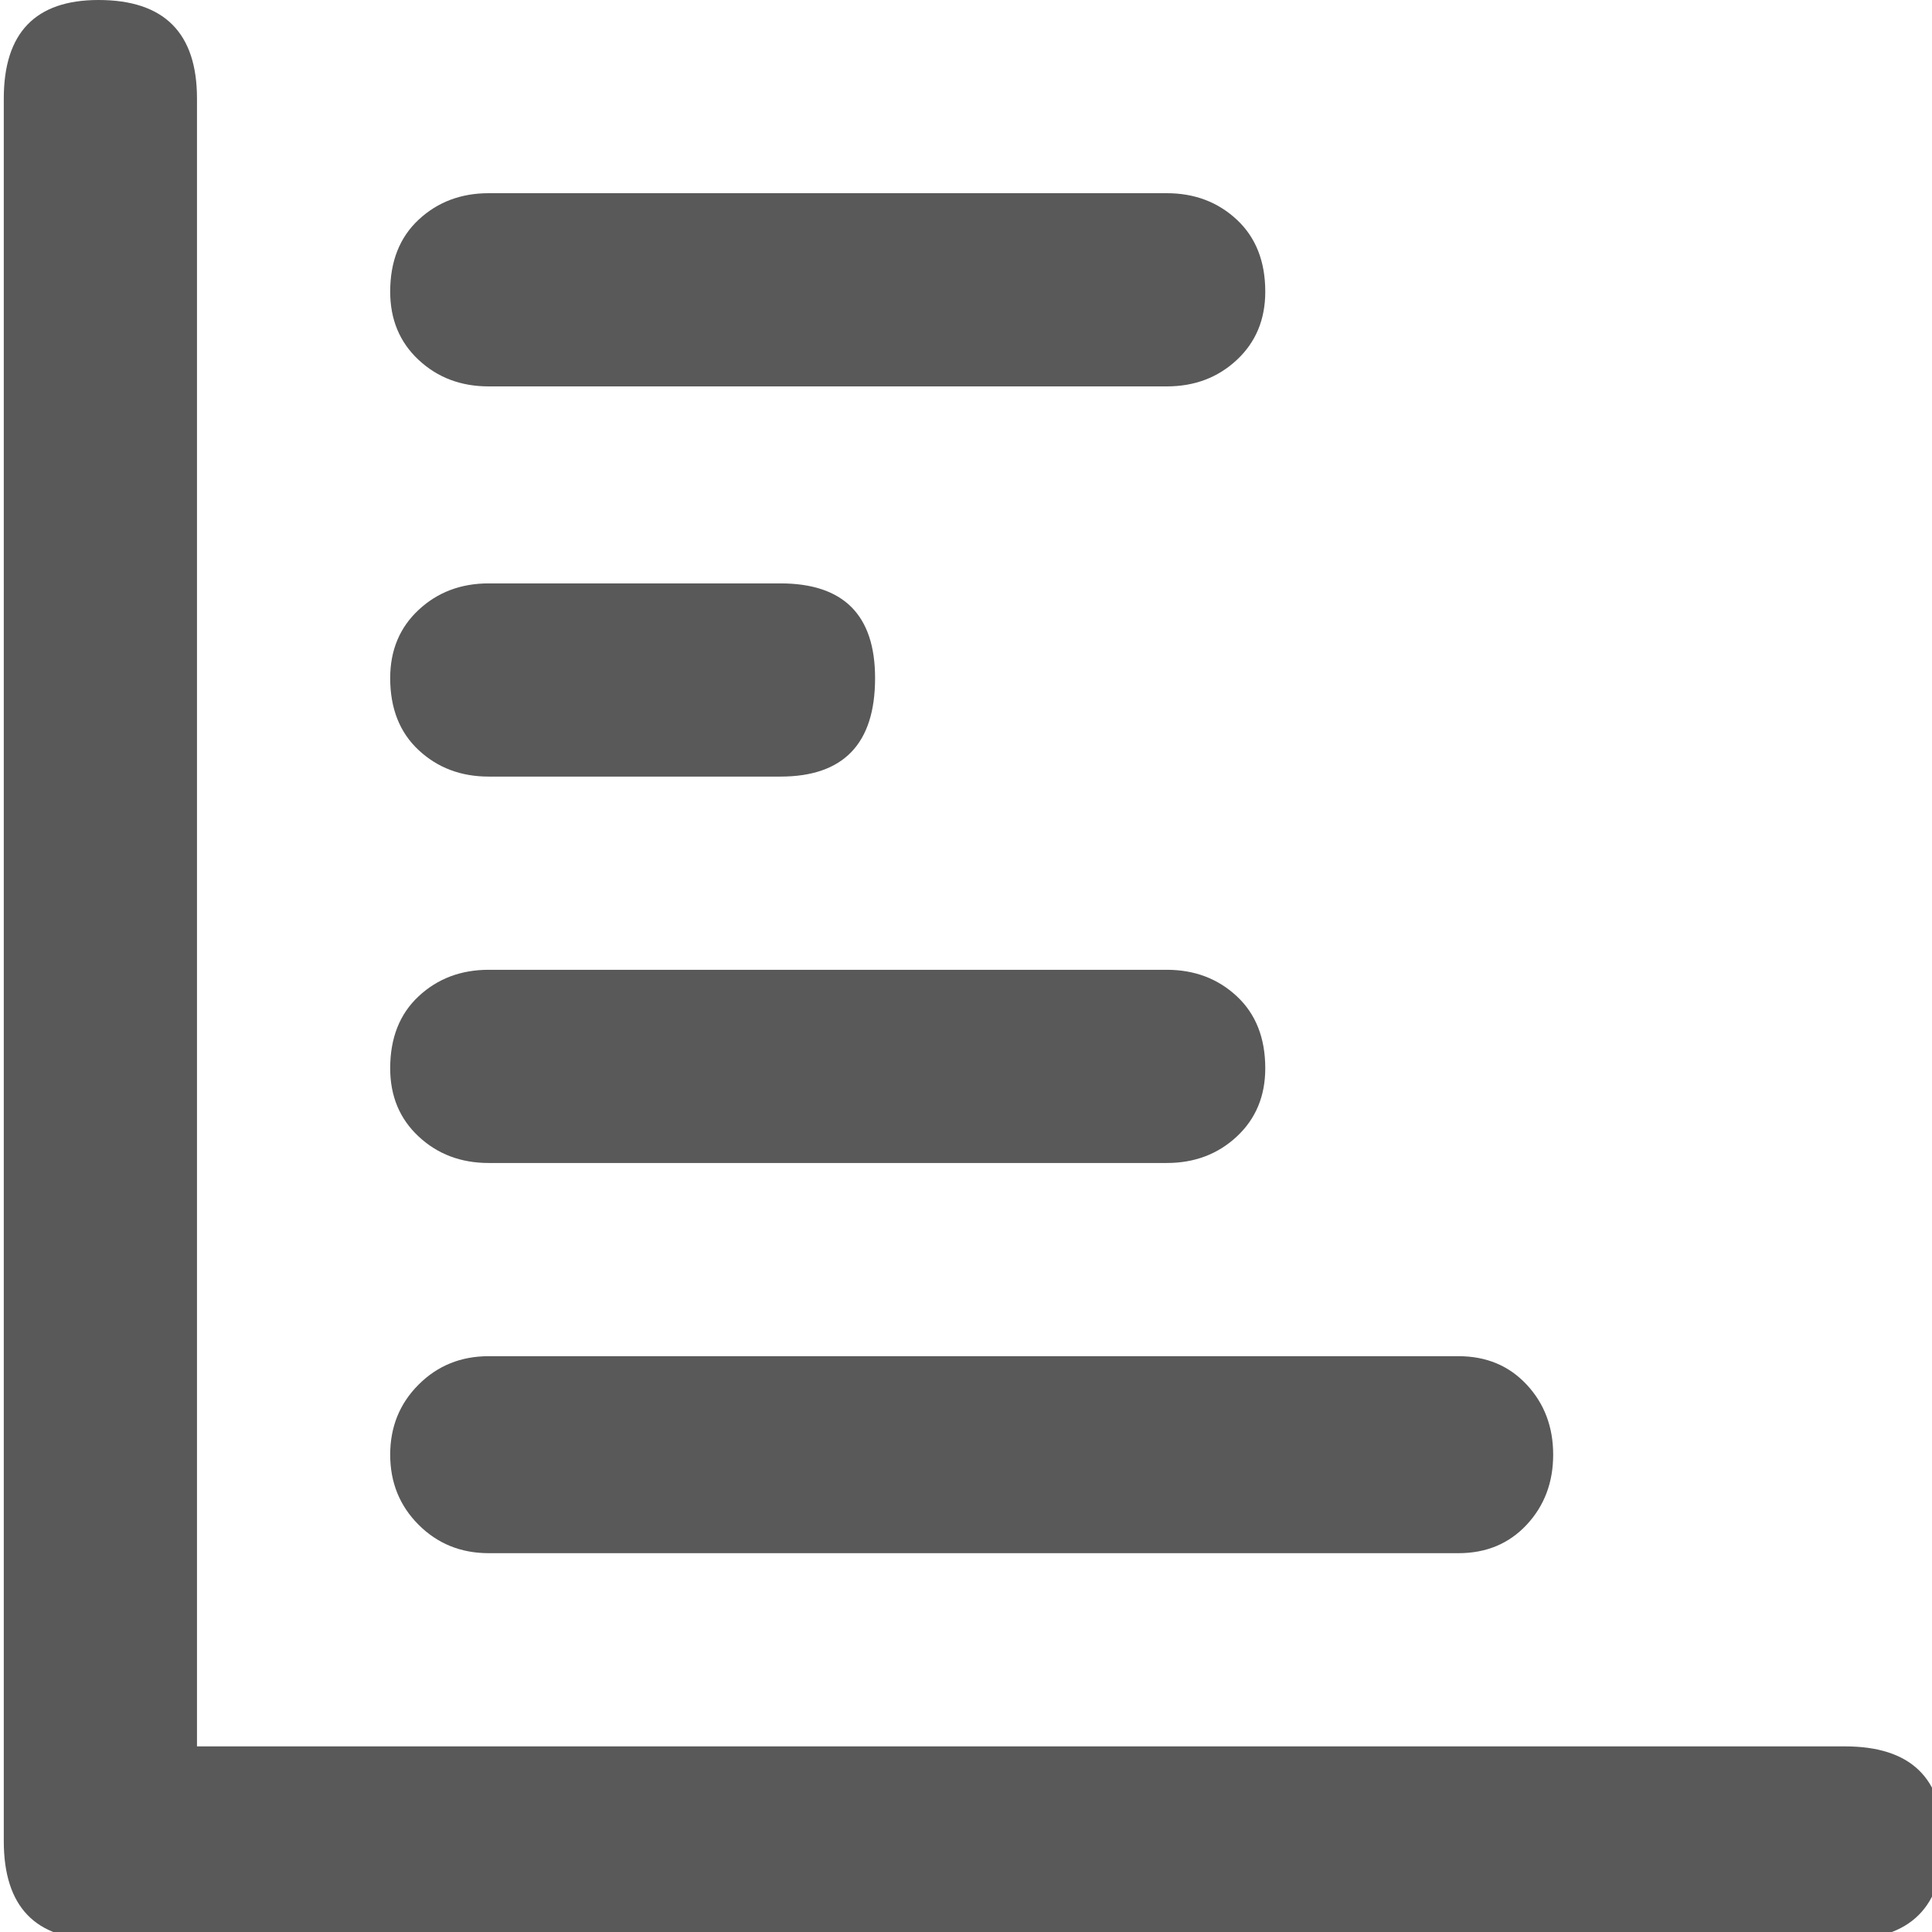 <svg xmlns="http://www.w3.org/2000/svg" version="1.1" xmlns:xlink="http://www.w3.org/1999/xlink" viewBox="0 0 510 510" preserveAspectRatio="xMidYMid">
                    <defs><style>.cls-1{fill:#595959;}</style></defs>
                    <title>horizontal-bar-chart</title>
                    <g id="Layer_2" data-name="Layer 2"><g id="horizontal-bar-chart">
                    <path class="cls-1" d="M487 461q26 0 26 25 0 26-26 26H26q-25 0-25-26V26Q1 0 26 0q26 0 26 26v435h435zM129 307q-11 0-18.5-7t-7.5-18q0-12 7.5-19t18.5-7h179q11 0 18.5 7t7.5 19q0 11-7.5 18t-18.5 7H129zm0-205q-11 0-18.5-7T103 77q0-12 7.5-19t18.5-7h179q11 0 18.5 7t7.5 19q0 11-7.5 18t-18.5 7H129zm0 103q-11 0-18.5-7t-7.5-19q0-11 7.5-18t18.5-7h77q25 0 25 25 0 26-25 26h-77zm0 205q-11 0-18.5-7.5T103 384t7.5-18.5T129 358h256q11 0 18 7.5t7 18.5-7 18.5-18 7.5H129z"></path>
                    </g></g>
                    </svg>